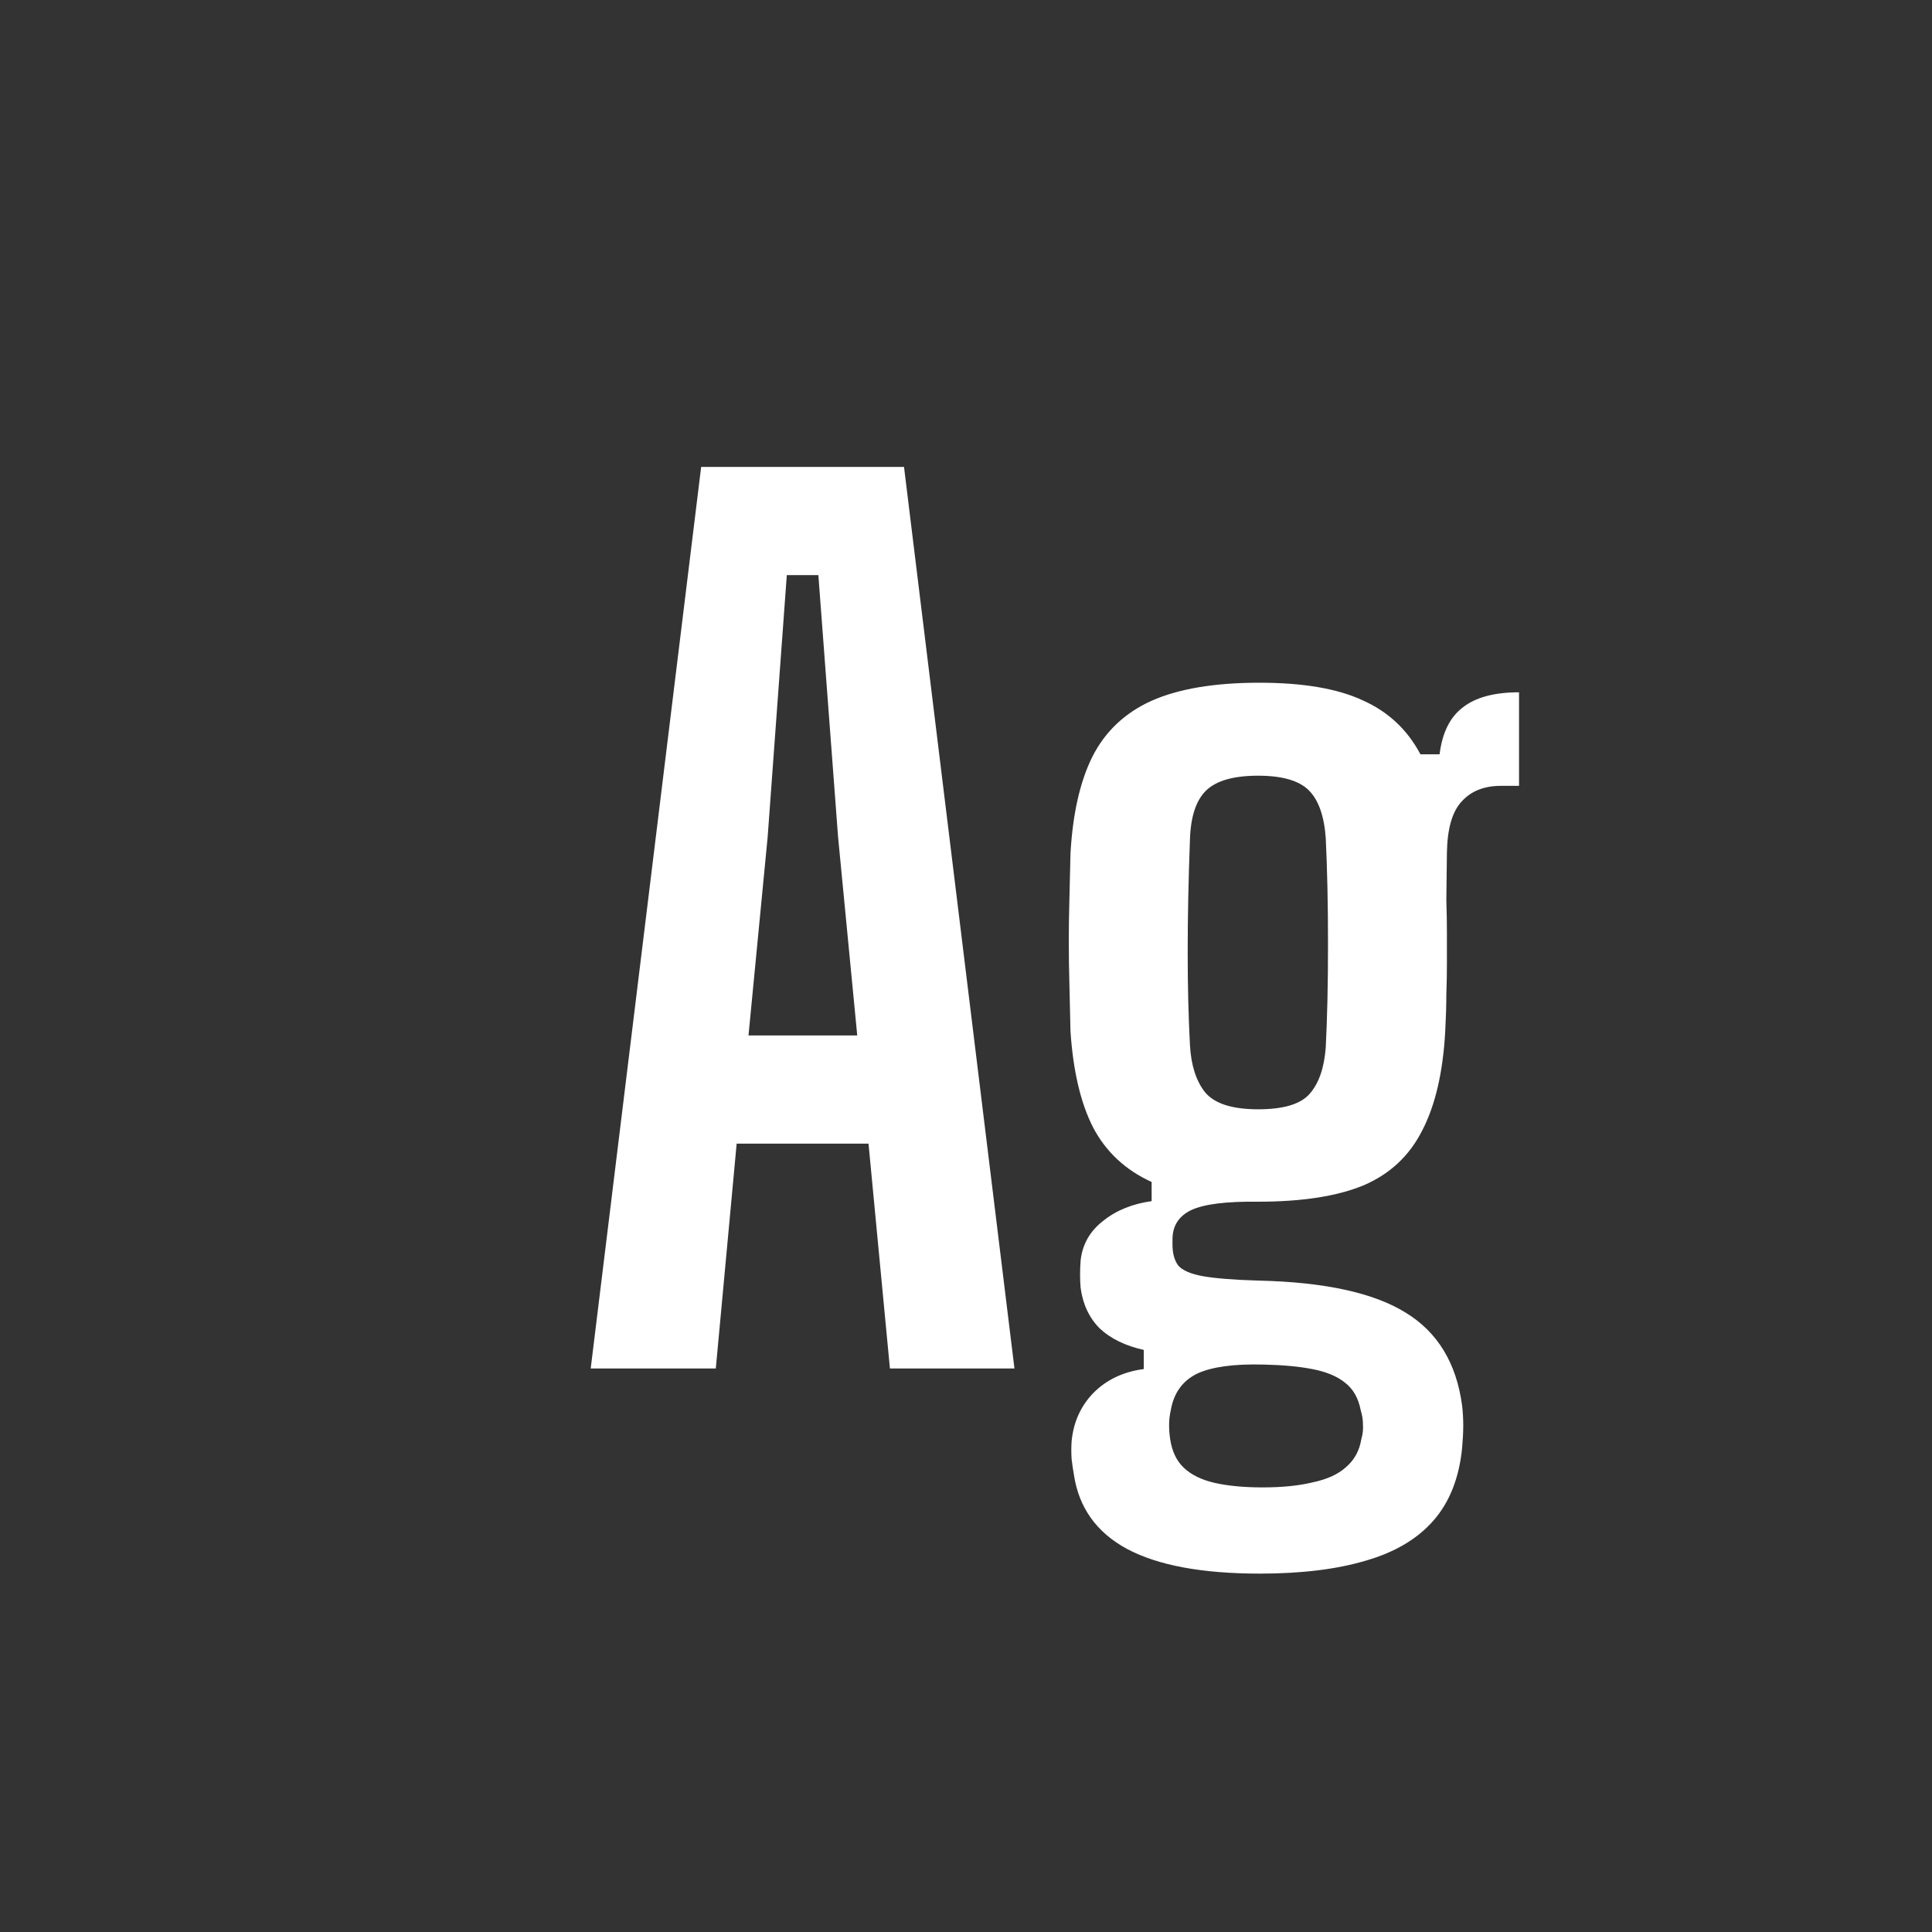 <svg width="24" height="24" viewBox="0 0 24 24" fill="none" xmlns="http://www.w3.org/2000/svg">
<rect x="0" y="0" width="24" height="24" fill="#333333" stroke="none"/>
<path d="M7.338 17L8.71 5.8H11.23L12.602 17H11.055L10.789 14.207H9.151L8.892 17H7.338ZM9.298 12.863H10.649L10.411 10.399L10.166 7.144H9.774L9.536 10.399L9.298 12.863ZM15.65 19.548C14.931 19.548 14.381 19.445 13.998 19.24C13.62 19.035 13.401 18.727 13.34 18.316C13.331 18.265 13.321 18.202 13.312 18.127C13.307 18.052 13.307 17.978 13.312 17.903C13.335 17.665 13.426 17.464 13.585 17.301C13.748 17.138 13.956 17.04 14.208 17.007V16.769C13.979 16.718 13.797 16.629 13.662 16.503C13.531 16.372 13.452 16.204 13.424 15.999C13.419 15.943 13.417 15.889 13.417 15.838C13.417 15.782 13.419 15.721 13.424 15.656C13.447 15.455 13.541 15.292 13.704 15.166C13.867 15.035 14.068 14.954 14.306 14.921V14.683C13.979 14.534 13.737 14.307 13.578 14.004C13.424 13.701 13.331 13.304 13.298 12.814C13.293 12.585 13.289 12.382 13.284 12.205C13.279 12.028 13.277 11.86 13.277 11.701C13.277 11.538 13.279 11.367 13.284 11.19C13.289 11.013 13.293 10.817 13.298 10.602C13.326 10.107 13.417 9.706 13.571 9.398C13.73 9.085 13.975 8.854 14.306 8.705C14.642 8.556 15.088 8.481 15.643 8.481C16.184 8.481 16.611 8.553 16.924 8.698C17.241 8.838 17.482 9.062 17.645 9.37H17.883C17.916 9.104 18.011 8.91 18.17 8.789C18.329 8.663 18.562 8.6 18.87 8.6V9.762H18.646C18.436 9.762 18.273 9.827 18.156 9.958C18.039 10.084 17.979 10.296 17.974 10.595L17.967 11.183C17.972 11.328 17.974 11.463 17.974 11.589C17.974 11.715 17.974 11.841 17.974 11.967C17.974 12.088 17.972 12.217 17.967 12.352C17.967 12.487 17.962 12.641 17.953 12.814C17.925 13.323 17.829 13.733 17.666 14.046C17.507 14.359 17.265 14.585 16.938 14.725C16.611 14.86 16.175 14.928 15.629 14.928C15.232 14.923 14.955 14.958 14.796 15.033C14.642 15.108 14.565 15.229 14.565 15.397V15.46C14.565 15.567 14.588 15.654 14.635 15.719C14.686 15.78 14.787 15.824 14.936 15.852C15.09 15.88 15.323 15.899 15.636 15.908C16.457 15.927 17.066 16.06 17.463 16.307C17.86 16.55 18.093 16.935 18.163 17.462C18.172 17.541 18.177 17.623 18.177 17.707C18.177 17.791 18.172 17.884 18.163 17.987C18.126 18.36 18.007 18.661 17.806 18.89C17.605 19.119 17.325 19.284 16.966 19.387C16.607 19.494 16.168 19.548 15.65 19.548ZM15.685 18.477C15.928 18.477 16.135 18.456 16.308 18.414C16.485 18.377 16.623 18.314 16.721 18.225C16.824 18.136 16.887 18.022 16.91 17.882C16.929 17.817 16.936 17.754 16.931 17.693C16.931 17.637 16.922 17.579 16.903 17.518C16.875 17.369 16.81 17.254 16.707 17.175C16.609 17.096 16.474 17.04 16.301 17.007C16.133 16.974 15.93 16.956 15.692 16.951C15.328 16.942 15.055 16.979 14.873 17.063C14.691 17.152 14.581 17.303 14.544 17.518C14.53 17.579 14.523 17.639 14.523 17.7C14.523 17.765 14.528 17.826 14.537 17.882C14.56 18.031 14.616 18.148 14.705 18.232C14.798 18.321 14.927 18.384 15.09 18.421C15.253 18.458 15.452 18.477 15.685 18.477ZM15.629 13.78C15.942 13.78 16.154 13.717 16.266 13.591C16.383 13.46 16.45 13.267 16.469 13.01C16.478 12.837 16.485 12.641 16.49 12.422C16.495 12.198 16.497 11.967 16.497 11.729C16.497 11.491 16.495 11.258 16.49 11.029C16.485 10.8 16.478 10.595 16.469 10.413C16.45 10.138 16.38 9.939 16.259 9.818C16.138 9.697 15.928 9.636 15.629 9.636C15.326 9.636 15.111 9.697 14.985 9.818C14.859 9.939 14.791 10.142 14.782 10.427C14.773 10.674 14.766 10.915 14.761 11.148C14.756 11.381 14.754 11.605 14.754 11.82C14.754 12.035 14.756 12.24 14.761 12.436C14.766 12.627 14.773 12.809 14.782 12.982C14.796 13.234 14.859 13.43 14.971 13.57C15.088 13.71 15.307 13.78 15.629 13.78Z" fill="white"/>
</svg>
